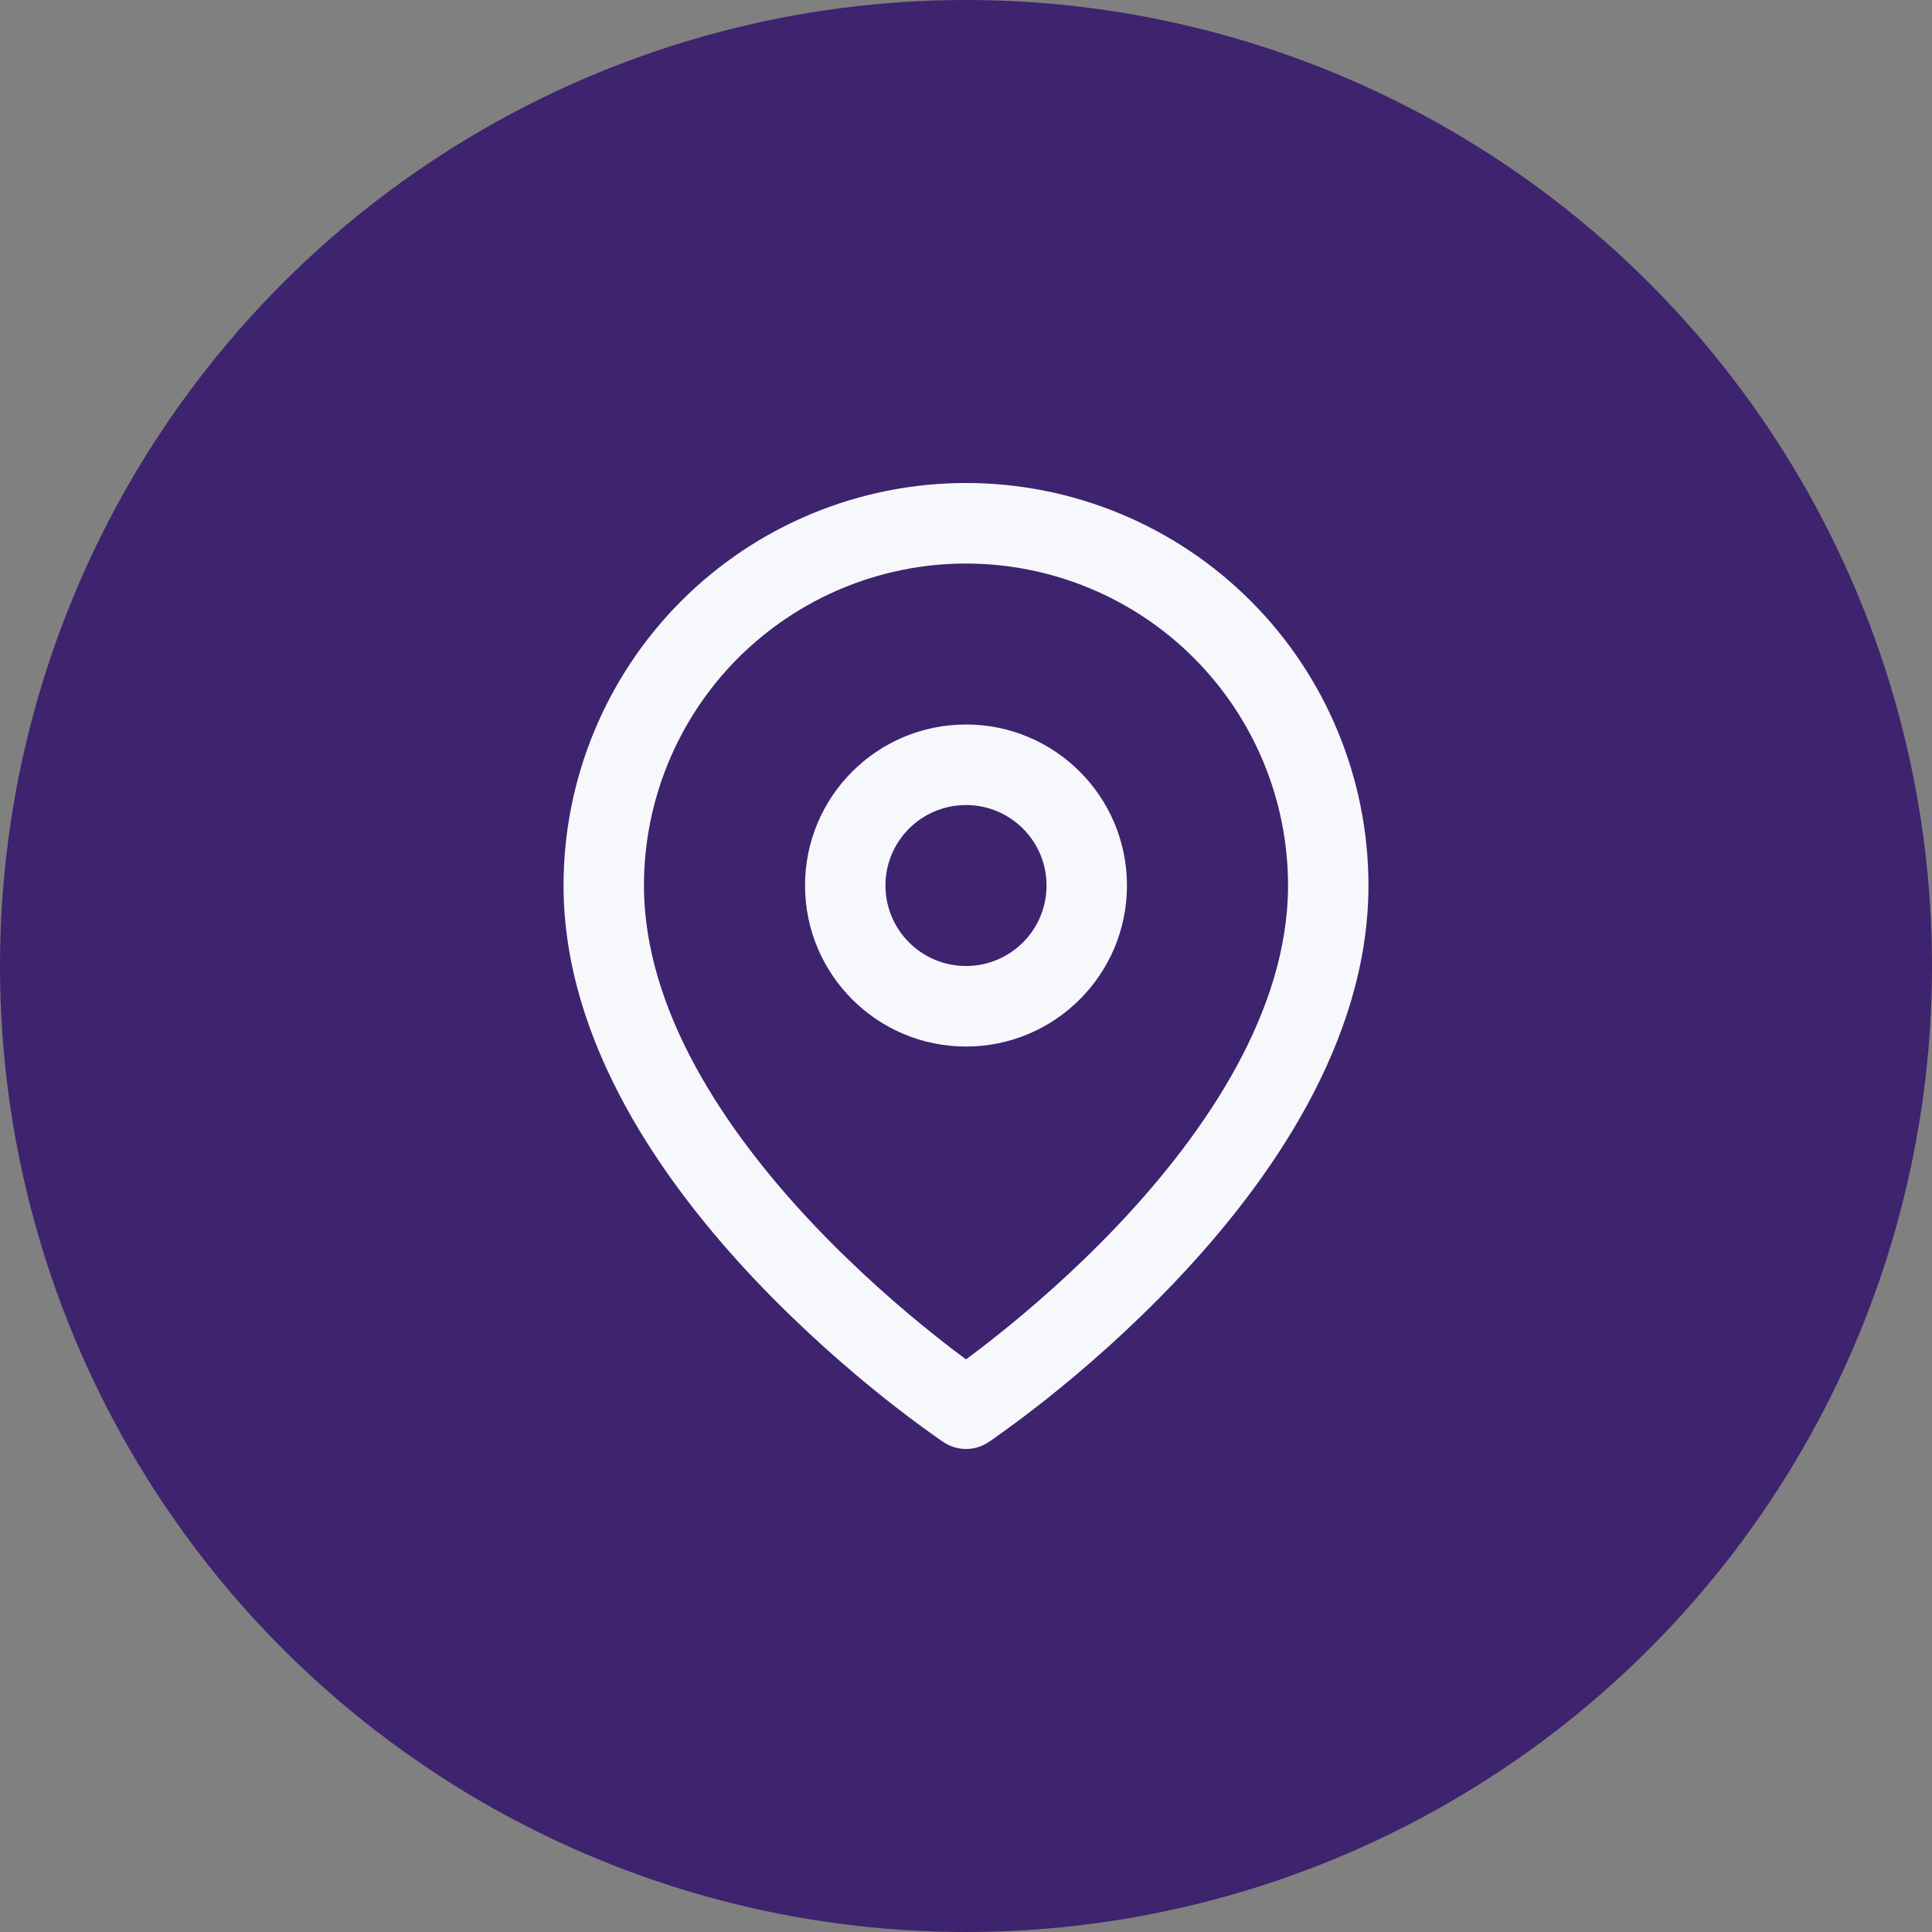 <svg width="16" height="16" viewBox="0 0 16 16" fill="none" xmlns="http://www.w3.org/2000/svg">
<rect x="0" y="0" width="16" height="16" fill="#808080" stroke="none"/>
<circle cx="8" cy="8" r="8" fill="#3E236E"/>
<g clip-path="url(#clip0_12_220)">
<path fill-rule="evenodd" clip-rule="evenodd" d="M8 4.667C7.293 4.667 6.615 4.948 6.114 5.448C5.614 5.948 5.333 6.626 5.333 7.333C5.333 8.366 6.005 9.368 6.742 10.146C7.104 10.527 7.466 10.84 7.739 11.057C7.84 11.138 7.929 11.205 8 11.258C8.071 11.205 8.16 11.138 8.261 11.057C8.534 10.84 8.897 10.527 9.258 10.146C9.995 9.368 10.667 8.366 10.667 7.333C10.667 6.626 10.386 5.948 9.886 5.448C9.386 4.948 8.707 4.667 8 4.667ZM8 11.667C7.815 11.944 7.815 11.944 7.815 11.944L7.814 11.943L7.812 11.942L7.804 11.937C7.798 11.932 7.788 11.926 7.777 11.918C7.753 11.901 7.719 11.877 7.676 11.846C7.59 11.784 7.469 11.694 7.324 11.579C7.034 11.348 6.647 11.014 6.258 10.604C5.495 9.799 4.667 8.634 4.667 7.333C4.667 6.449 5.018 5.601 5.643 4.976C6.268 4.351 7.116 4 8 4C8.884 4 9.732 4.351 10.357 4.976C10.982 5.601 11.333 6.449 11.333 7.333C11.333 8.634 10.505 9.799 9.742 10.604C9.354 11.014 8.966 11.348 8.676 11.579C8.531 11.694 8.41 11.784 8.324 11.846C8.281 11.877 8.247 11.901 8.224 11.918C8.212 11.926 8.202 11.932 8.196 11.937L8.188 11.942L8.186 11.943L8.185 11.944C8.185 11.944 8.185 11.944 8 11.667ZM8 11.667L8.185 11.944C8.073 12.019 7.927 12.018 7.815 11.944L8 11.667Z" fill="#F7F8FB"/>
<path fill-rule="evenodd" clip-rule="evenodd" d="M8 6.667C7.632 6.667 7.333 6.965 7.333 7.333C7.333 7.702 7.632 8 8 8C8.368 8 8.667 7.702 8.667 7.333C8.667 6.965 8.368 6.667 8 6.667ZM6.667 7.333C6.667 6.597 7.264 6 8 6C8.736 6 9.333 6.597 9.333 7.333C9.333 8.07 8.736 8.667 8 8.667C7.264 8.667 6.667 8.07 6.667 7.333Z" fill="#F7F8FB"/>
</g>
<defs>
<clipPath id="clip0_12_220">
<rect width="8" height="8" fill="white" transform="translate(4 4)"/>
</clipPath>
</defs>
</svg>
